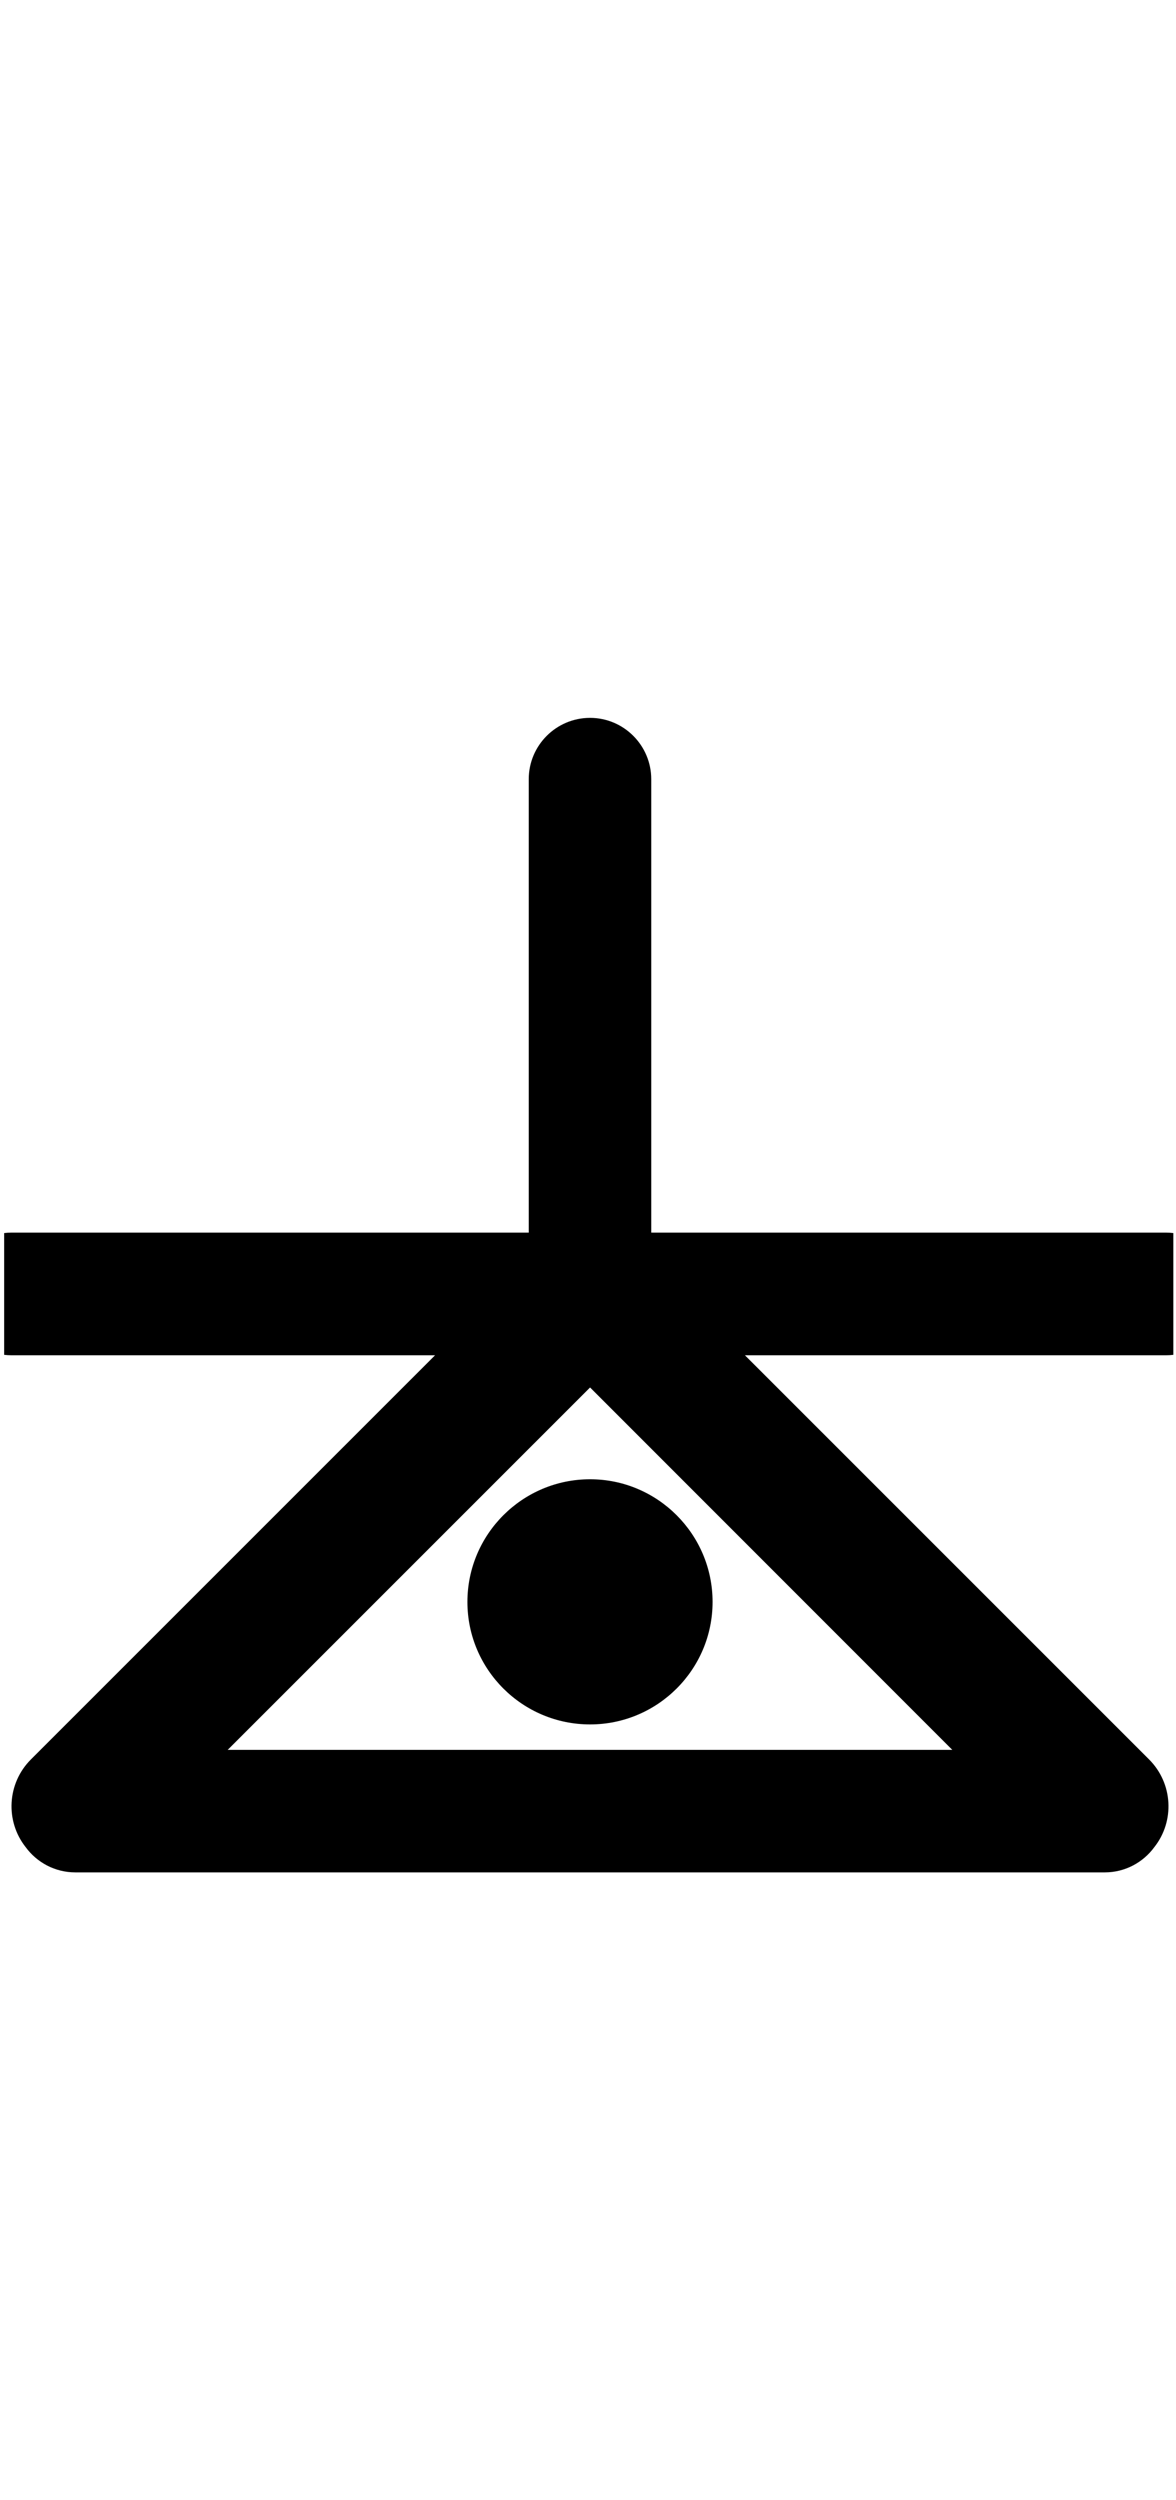 <?xml version="1.0" encoding="UTF-8" standalone="no"?>
<!DOCTYPE svg PUBLIC "-//W3C//DTD SVG 1.1//EN" "http://www.w3.org/Graphics/SVG/1.1/DTD/svg11.dtd">
<svg width="100%" height="100%" viewBox="0 0 8 17" version="1.1" xmlns="http://www.w3.org/2000/svg" xmlns:xlink="http://www.w3.org/1999/xlink" xml:space="preserve" xmlns:serif="http://www.serif.com/" style="fill-rule:evenodd;clip-rule:evenodd;stroke-linejoin:round;stroke-miterlimit:2;">
    <g transform="matrix(1,0,0,1,0,-250)">
        <g id="c" transform="matrix(0.497,0,0,1,4.44089e-16,250.798)">
            <rect x="0" y="0" width="16" height="16" style="fill:none;"/>
            <g id="c1" serif:id="c" transform="matrix(2.013,0,0,1,-276.004,-1.77636e-15)">
                <path d="M137.139,7.586C137.156,7.584 137.172,7.583 137.189,7.583L140.706,7.583L140.706,4.5C140.706,4.27 140.893,4.083 141.123,4.083C141.352,4.083 141.539,4.27 141.539,4.5L141.539,7.583L145.039,7.583C145.056,7.583 145.073,7.584 145.089,7.586L145.089,8.414C145.073,8.416 145.056,8.417 145.039,8.417L142.176,8.417L144.924,11.165C145.087,11.328 145.099,11.585 144.96,11.761C144.884,11.865 144.761,11.933 144.623,11.933L137.623,11.933C137.484,11.933 137.361,11.865 137.285,11.761C137.146,11.585 137.158,11.328 137.321,11.165L140.069,8.417L137.189,8.417C137.172,8.417 137.156,8.416 137.139,8.414L137.139,7.586ZM138.659,11.1L143.586,11.1L141.123,8.636L138.659,11.1ZM141.123,10.927C141.582,10.927 141.956,10.554 141.956,10.094C141.956,9.634 141.582,9.26 141.123,9.26C140.663,9.26 140.289,9.634 140.289,10.094C140.289,10.554 140.663,10.927 141.123,10.927Z"/>
            </g>
        </g>
    </g>
</svg>
